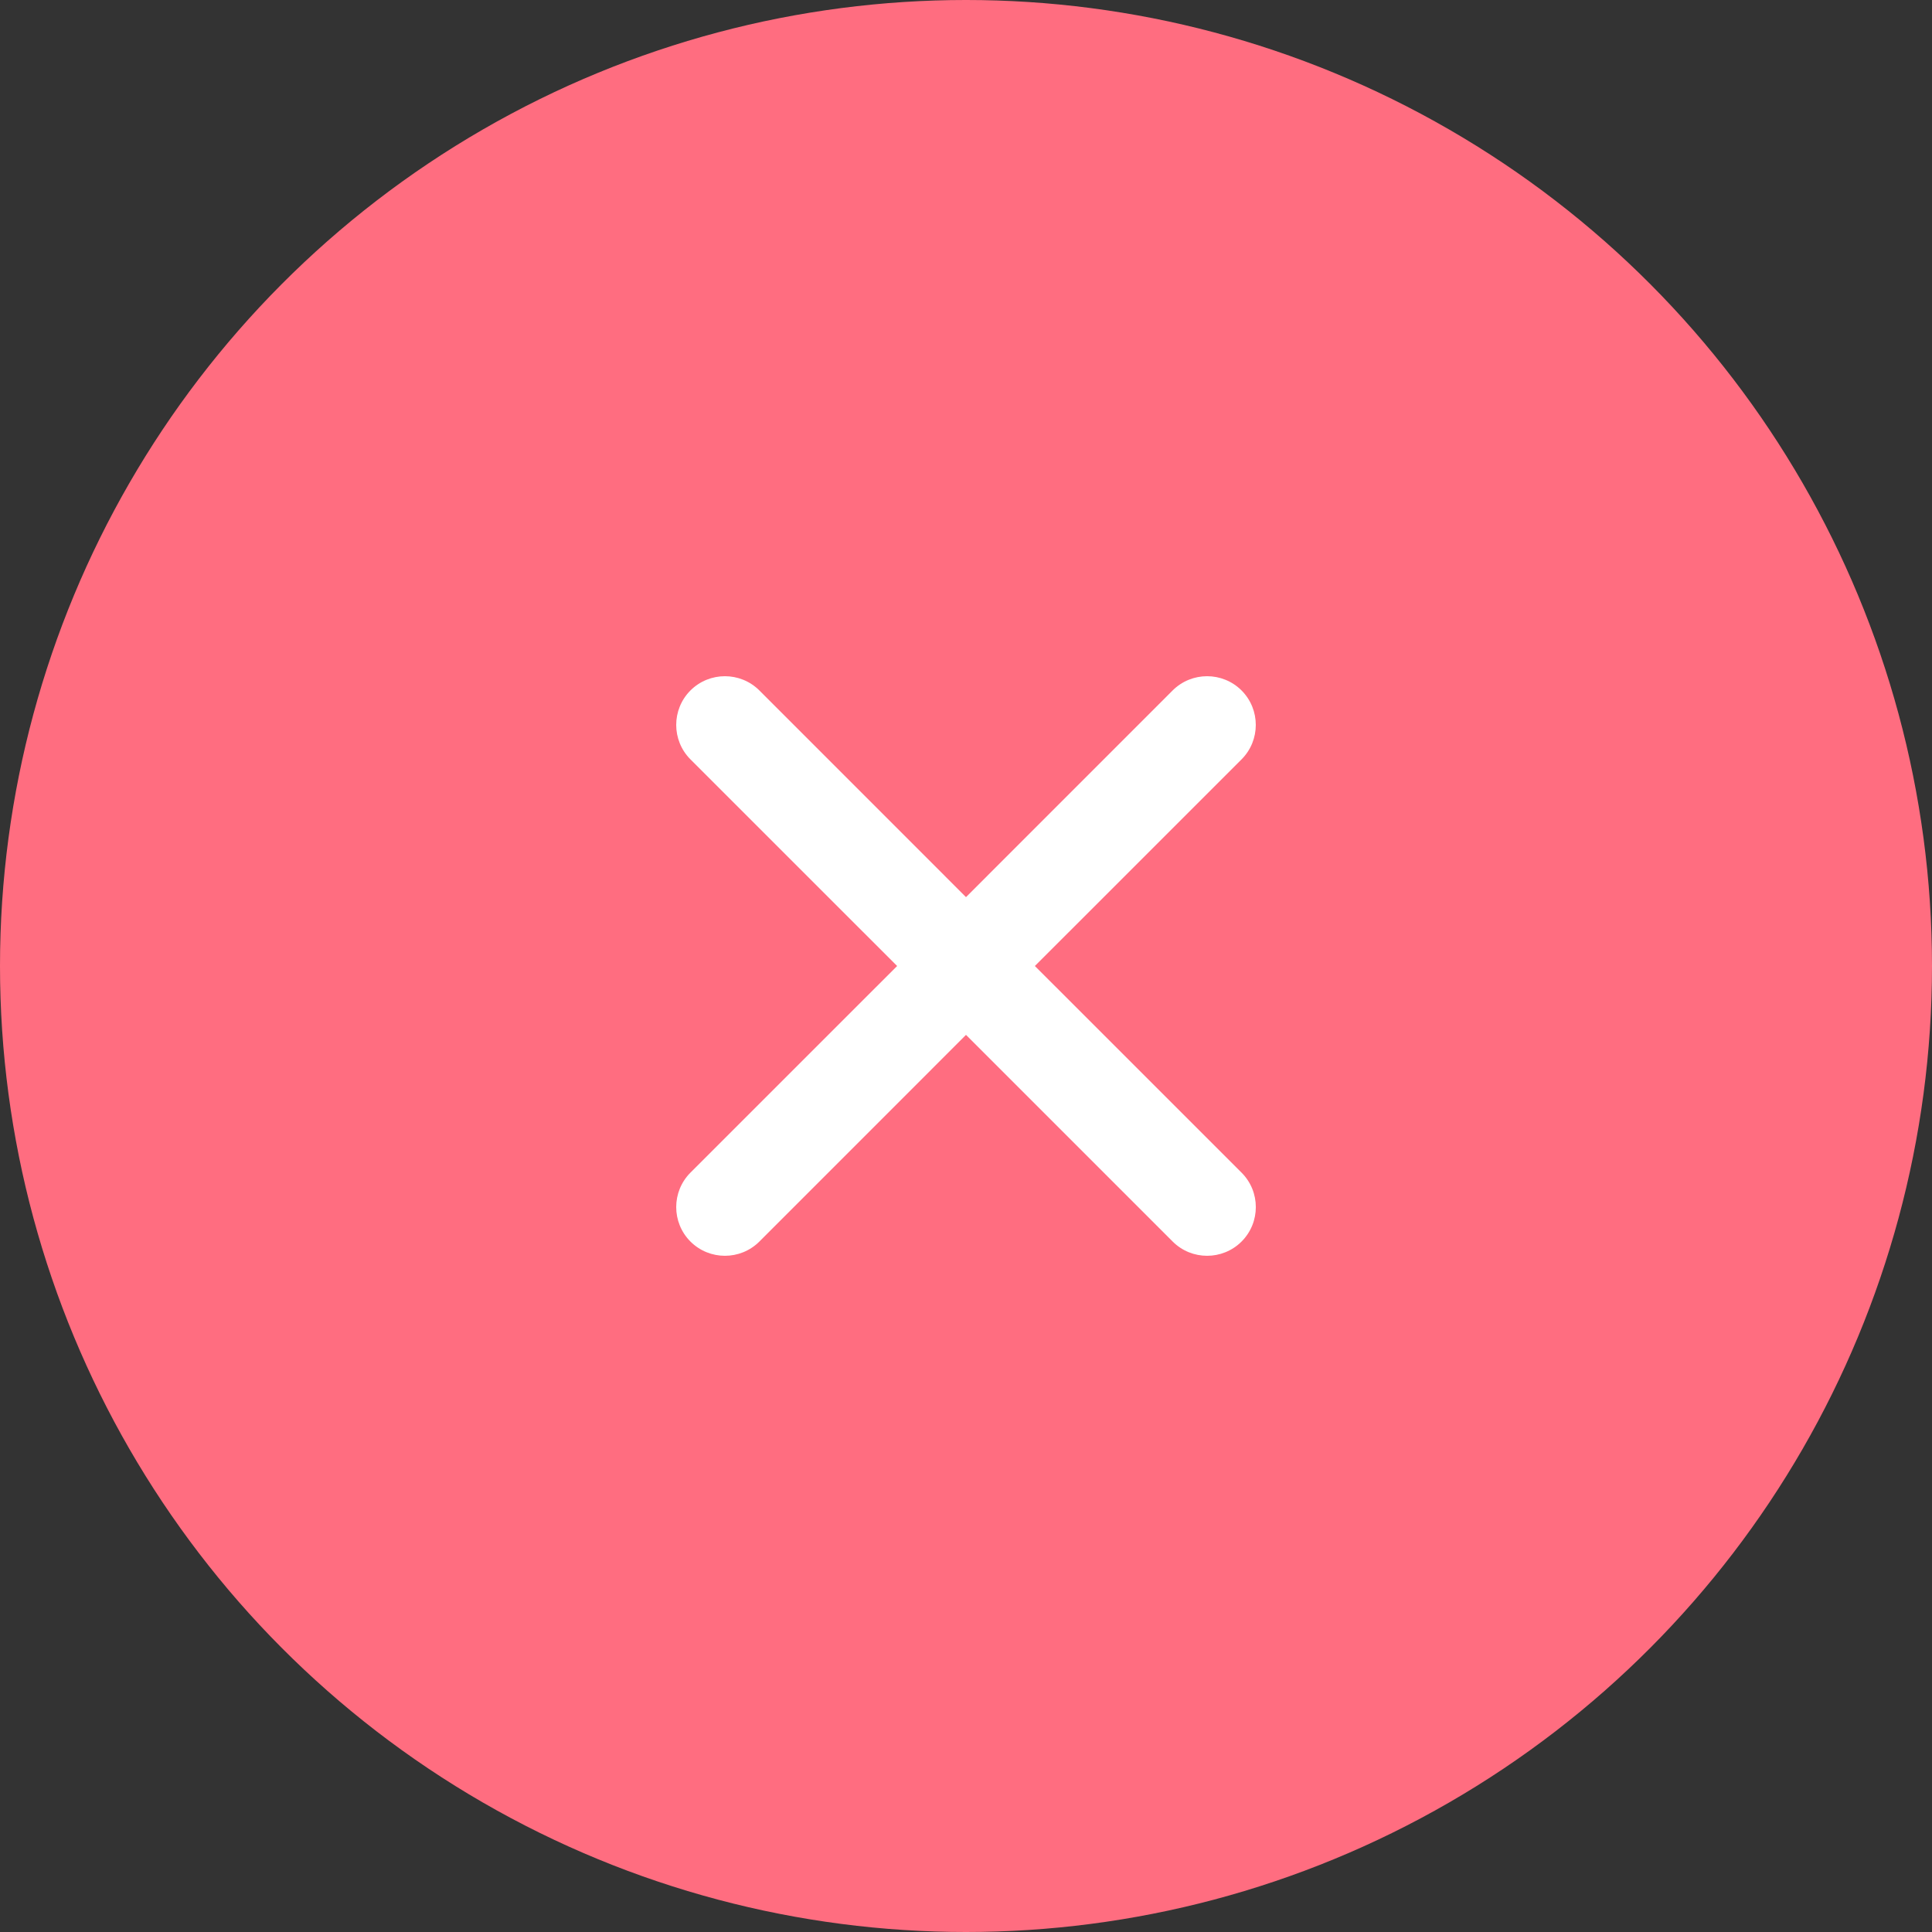 <svg width="40" height="40" viewBox="0 0 40 40" fill="none" xmlns="http://www.w3.org/2000/svg">
<rect x="0" y="0" width="40" height="40" fill="#333333" stroke="none"/>
<circle cx="20" cy="20" r="20" fill="#FF6D80"/>
<path fill-rule="evenodd" clip-rule="evenodd" d="M24.278 14.295C24.672 13.902 25.311 13.902 25.705 14.295C26.098 14.689 26.098 15.328 25.705 15.722L21.426 20L25.705 24.278C26.099 24.672 26.099 25.311 25.705 25.705C25.311 26.098 24.672 26.098 24.279 25.705L20 21.426L15.722 25.705C15.328 26.098 14.689 26.098 14.295 25.705C13.902 25.311 13.902 24.672 14.295 24.278L18.574 20L14.295 15.722C13.902 15.328 13.902 14.689 14.295 14.295C14.689 13.902 15.328 13.902 15.722 14.295L20 18.574L24.278 14.295Z" fill="white"/>
</svg>

